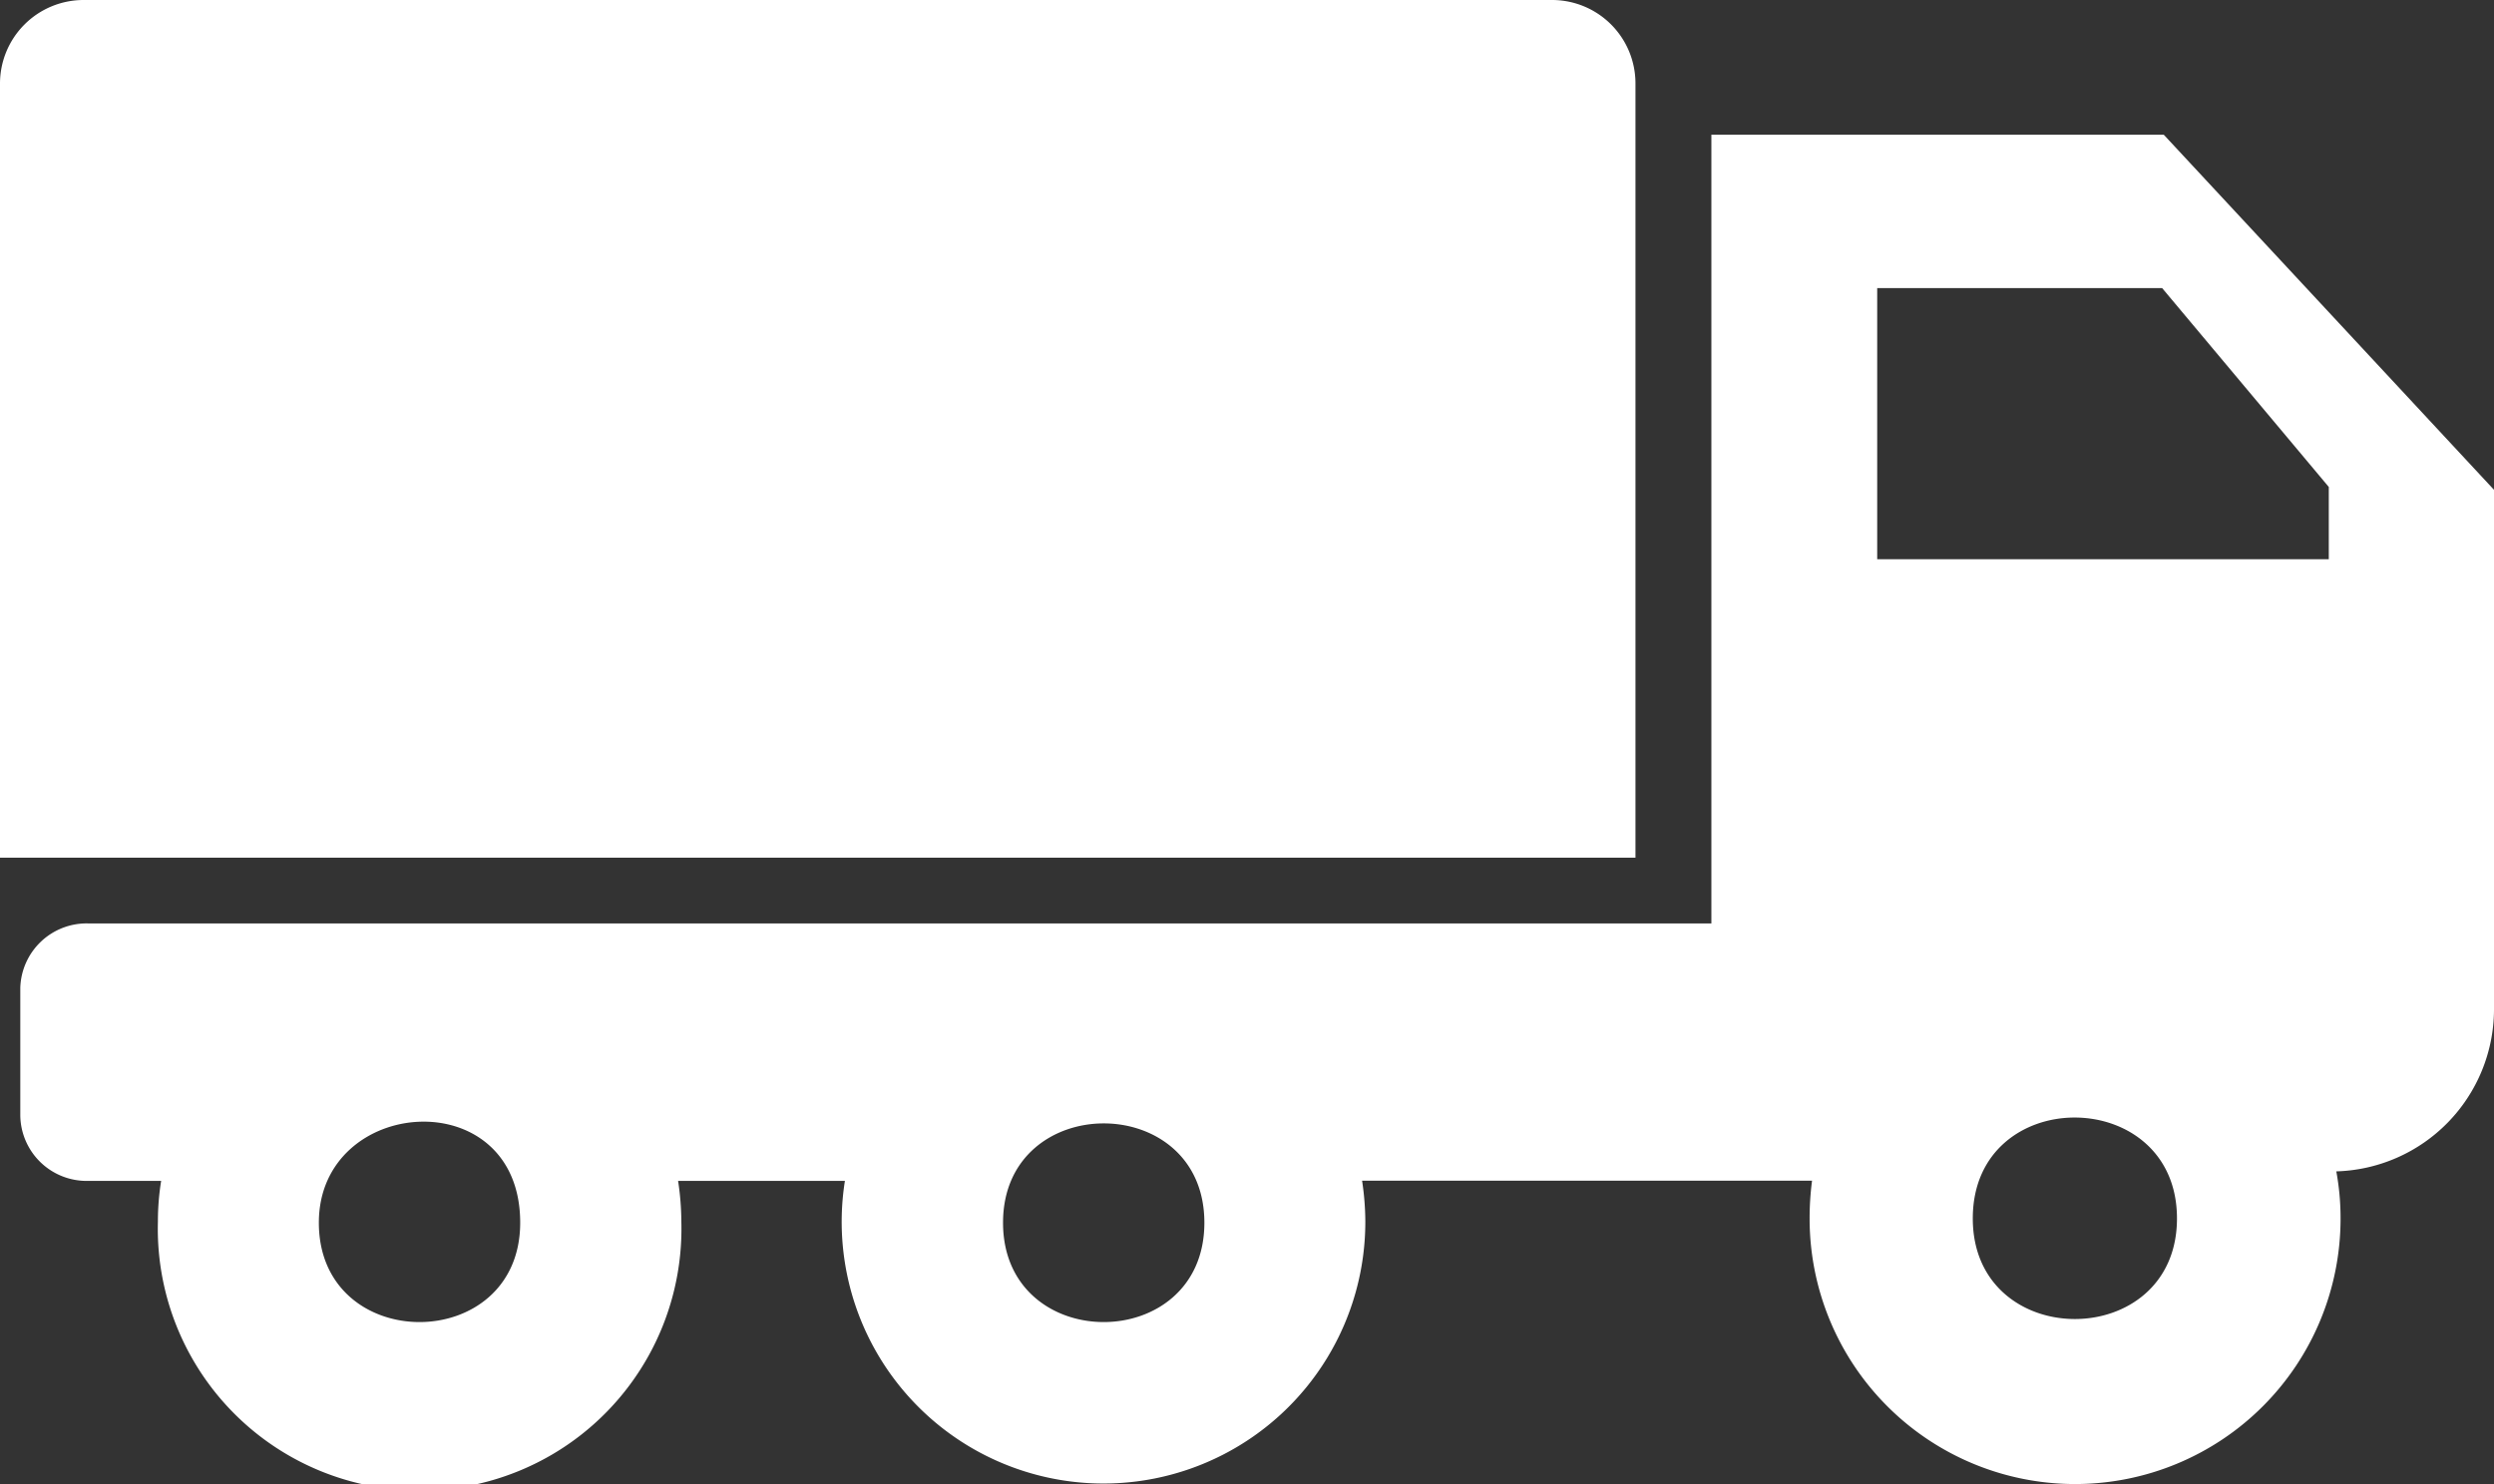 <svg id="Layer_1" data-name="Layer 1" xmlns="http://www.w3.org/2000/svg" viewBox="0 0 122.88 73.14"><rect x="0" y="0" width="122.88" height="73.14" fill="#333333" stroke="none"/><defs><style>.cls-1{fill-rule:evenodd;}</style></defs><title>logistic-truck</title><path class="cls-1" fill="#fff" d="M41.63,58.19a12.9,12.9,0,1,0,25.64,2,13.7,13.7,0,0,0-.16-2H89.28a14.22,14.22,0,0,0-.12,1.87,13.08,13.08,0,0,0,26.16,0,12.7,12.7,0,0,0-.21-2.33,8,8,0,0,0,7.77-7.93V24.14L106.61,6.64H84.32V45.51h-80A3.27,3.27,0,0,0,1,48.68V55A3.27,3.27,0,0,0,4.31,58.2H7.94a12.48,12.48,0,0,0-.16,2,12.9,12.9,0,1,0,25.79,0,13.7,13.7,0,0,0-.16-2h8.22ZM76.48,0H4.1A4.12,4.12,0,0,0,0,4.1V42.27H80.58V4.1A4.11,4.11,0,0,0,76.48,0ZM15.71,60.26c0,6.53,9.92,6.53,9.92,0,0-7-9.92-6.27-9.92,0Zm81.49-.21c0,6.61,10.06,6.61,10.06,0s-10.06-6.65-10.06,0Zm9.33-45.85L114.74,24v3.56H92.49V14.2ZM49.42,60.26c0,6.53,9.92,6.53,9.92,0s-9.92-6.52-9.92,0Z"/></svg>